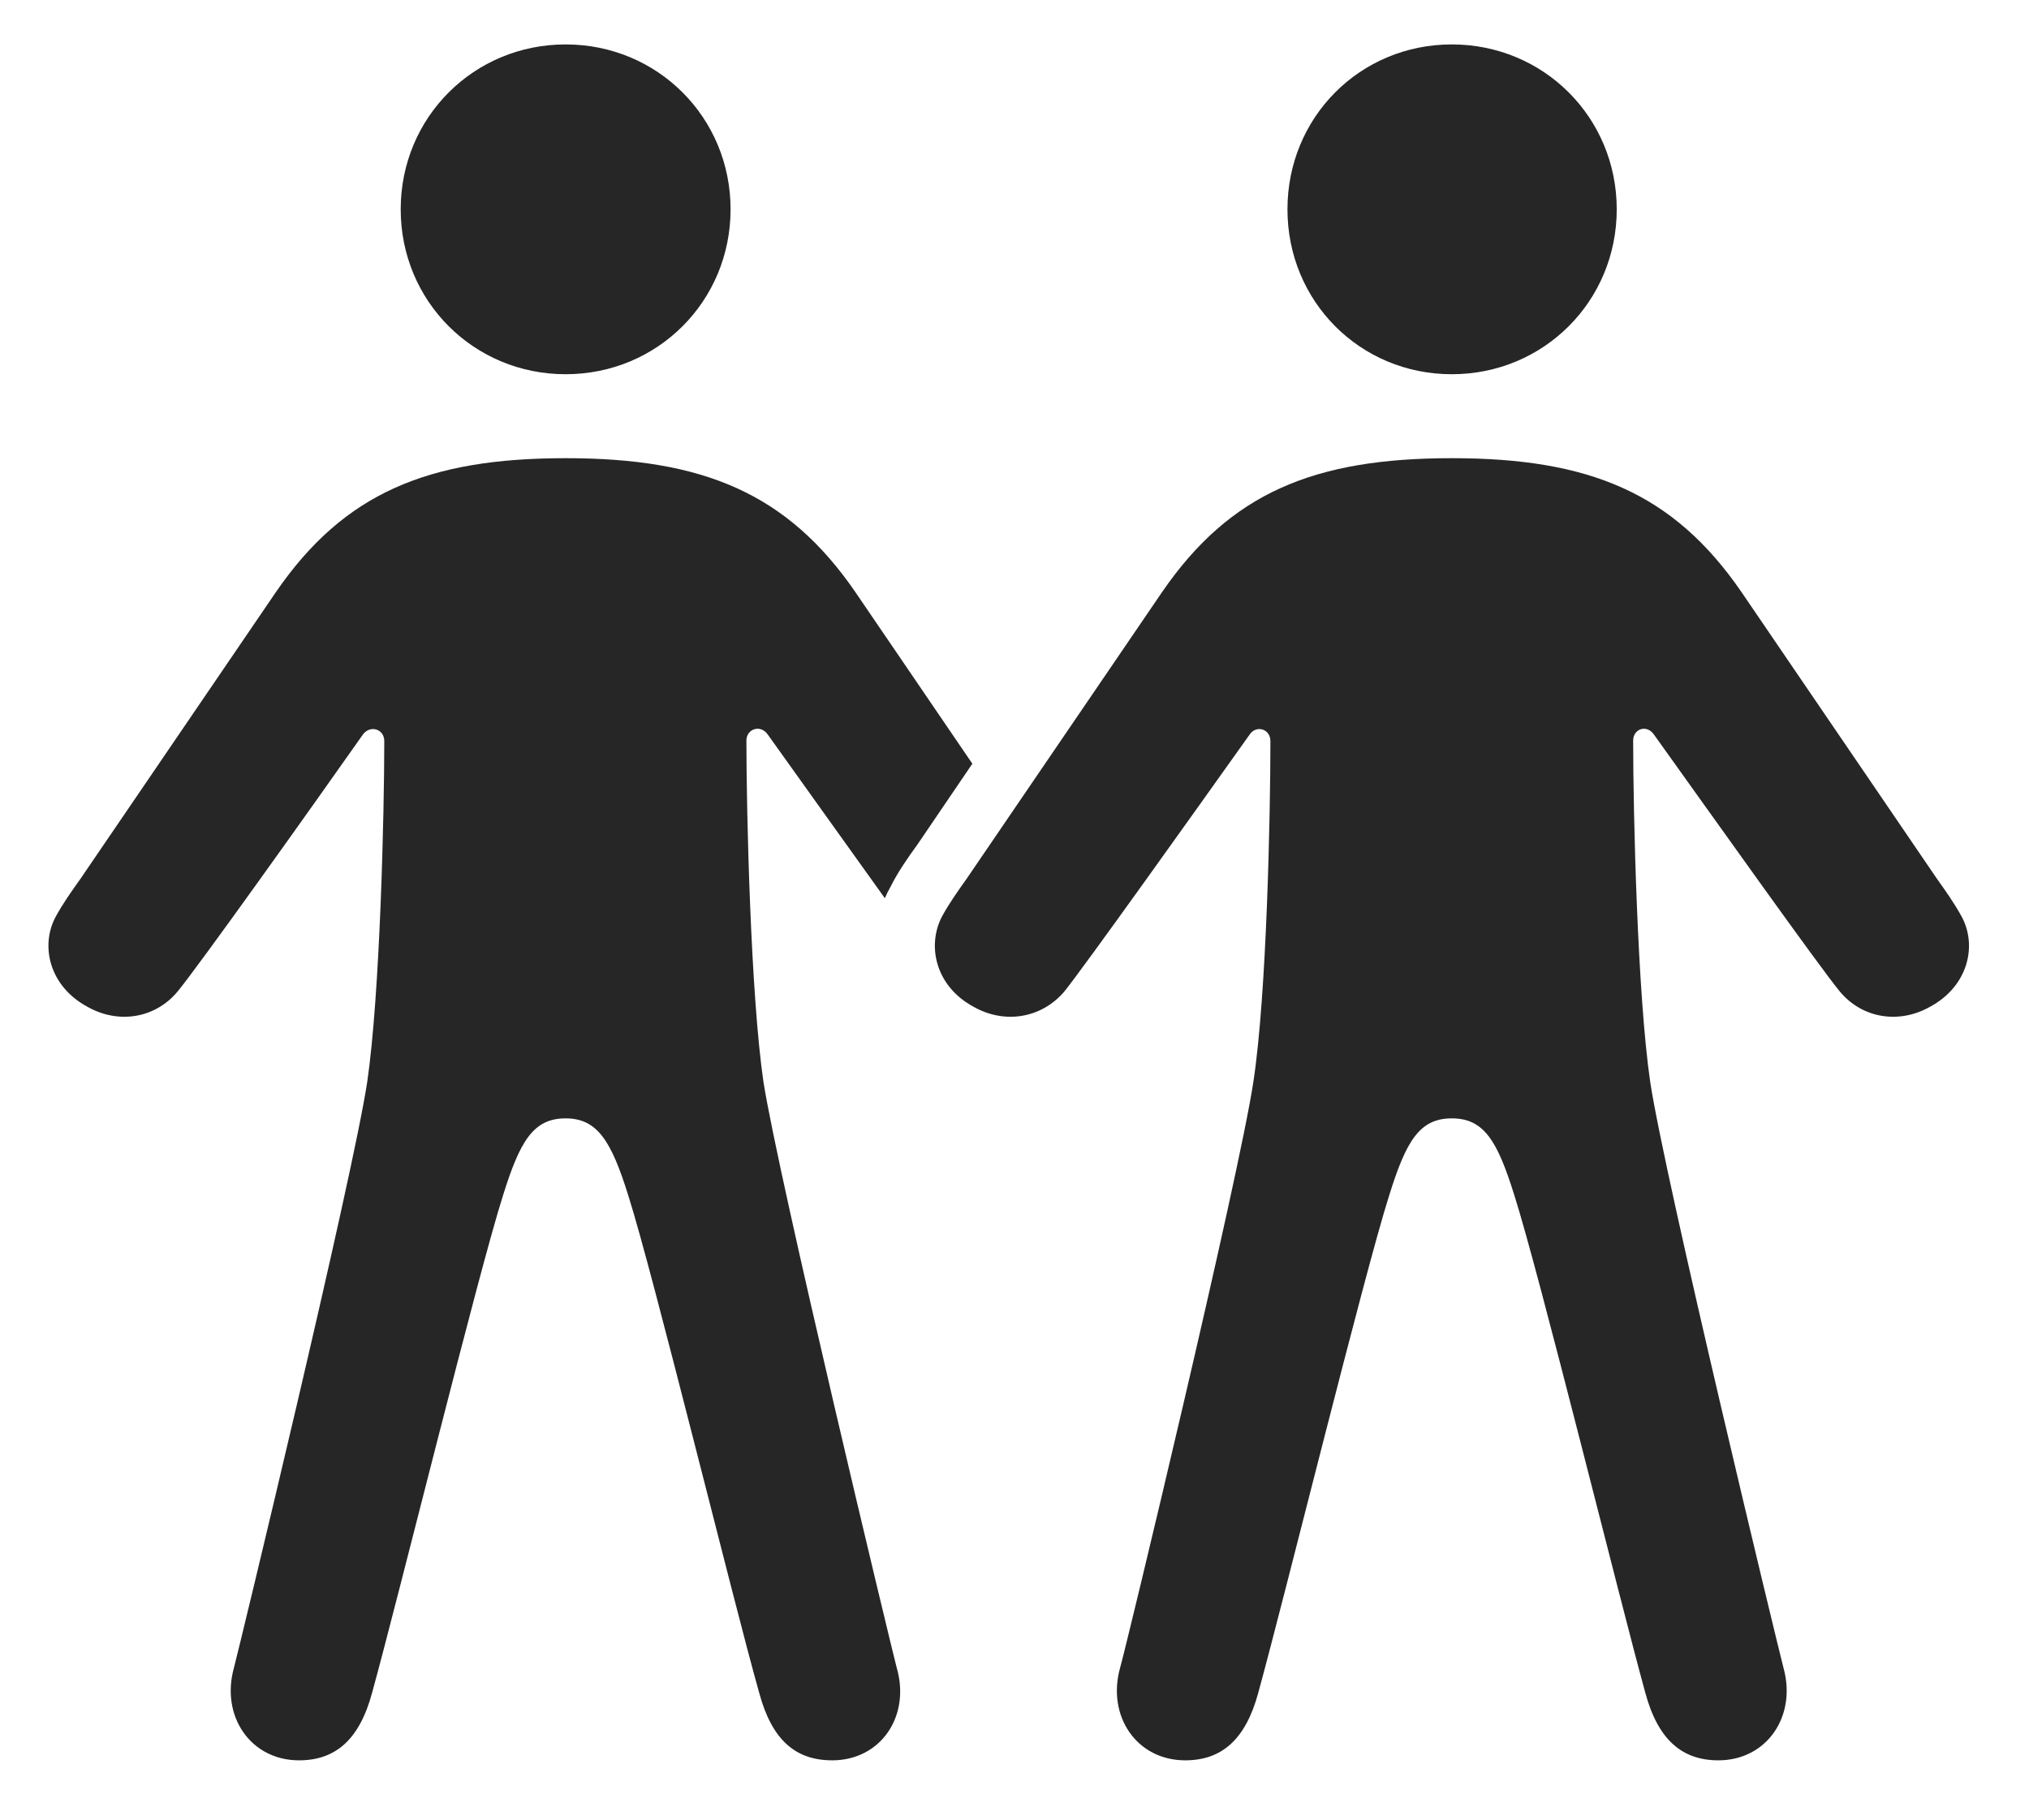 <?xml version="1.0" encoding="UTF-8"?>
<!--Generator: Apple Native CoreSVG 326-->
<!DOCTYPE svg
PUBLIC "-//W3C//DTD SVG 1.1//EN"
       "http://www.w3.org/Graphics/SVG/1.1/DTD/svg11.dtd">
<svg version="1.1" xmlns="http://www.w3.org/2000/svg" xmlns:xlink="http://www.w3.org/1999/xlink" viewBox="0 0 65.113 58.418">
 <g>
  <rect height="58.418" opacity="0" width="65.113" x="0" y="0"/>
  <path d="M27.449 19.004L31.204 24.514L29.441 27.109C29.129 27.539 28.816 27.988 28.582 28.457C28.512 28.579 28.45 28.704 28.396 28.831C27.128 27.066 25.616 24.941 24.636 23.574C24.402 23.242 23.953 23.398 23.953 23.77C23.953 26.094 24.09 31.914 24.5 34.727C24.988 37.832 28.601 52.871 28.777 53.535C29.226 55.078 28.269 56.504 26.707 56.504C25.535 56.504 24.773 55.859 24.363 54.336C23.504 51.289 20.965 40.898 20.164 38.379C19.617 36.621 19.168 35.898 18.152 35.898C17.117 35.898 16.687 36.621 16.14 38.379C15.339 40.898 12.781 51.289 11.941 54.336C11.531 55.859 10.75 56.504 9.597 56.504C8.035 56.504 7.078 55.078 7.507 53.535C7.683 52.871 11.316 37.832 11.785 34.727C12.195 31.914 12.332 26.113 12.332 23.789C12.332 23.398 11.883 23.262 11.648 23.574C9.89 26.074 6.355 31.035 5.691 31.836C4.968 32.695 3.797 32.871 2.82 32.324C1.57 31.66 1.277 30.332 1.804 29.395C2.019 29.004 2.293 28.613 2.586 28.203L8.855 19.004C11.043 15.82 13.738 14.707 18.152 14.707C22.547 14.707 25.261 15.82 27.449 19.004ZM23.445 6.719C23.445 9.668 21.101 12.012 18.152 12.012C15.203 12.012 12.859 9.668 12.859 6.719C12.859 3.77 15.203 1.426 18.152 1.426C21.101 1.426 23.445 3.77 23.445 6.719Z" fill="black" fill-opacity="0.85"/>
  <path d="M46.59 12.012C49.539 12.012 51.883 9.668 51.883 6.719C51.883 3.77 49.539 1.426 46.59 1.426C43.64 1.426 41.316 3.77 41.316 6.719C41.316 9.668 43.64 12.012 46.59 12.012ZM46.59 35.898C47.625 35.898 48.054 36.621 48.601 38.379C49.402 40.898 51.961 51.289 52.8 54.336C53.211 55.859 53.992 56.504 55.144 56.504C56.707 56.504 57.664 55.078 57.234 53.535C57.058 52.871 53.425 37.832 52.957 34.727C52.547 31.914 52.41 26.094 52.41 23.77C52.41 23.398 52.84 23.242 53.074 23.574C54.851 26.055 58.386 31.035 59.05 31.836C59.773 32.695 60.945 32.871 61.922 32.324C63.172 31.66 63.465 30.332 62.937 29.395C62.722 29.004 62.449 28.613 62.156 28.203L55.886 19.004C53.699 15.82 51.004 14.707 46.59 14.707C42.175 14.707 39.48 15.82 37.293 19.004L31.023 28.203C30.73 28.613 30.457 29.004 30.242 29.395C29.734 30.332 30.008 31.66 31.258 32.324C32.234 32.871 33.406 32.695 34.148 31.836C34.793 31.035 38.328 26.074 40.105 23.574C40.32 23.262 40.769 23.398 40.769 23.789C40.769 26.113 40.652 31.914 40.222 34.727C39.754 37.832 36.14 52.871 35.945 53.535C35.515 55.078 36.472 56.504 38.035 56.504C39.187 56.504 39.968 55.859 40.379 54.336C41.218 51.289 43.777 40.898 44.578 38.379C45.125 36.621 45.554 35.898 46.59 35.898Z" fill="black" fill-opacity="0.85"/>
 </g>
</svg>
